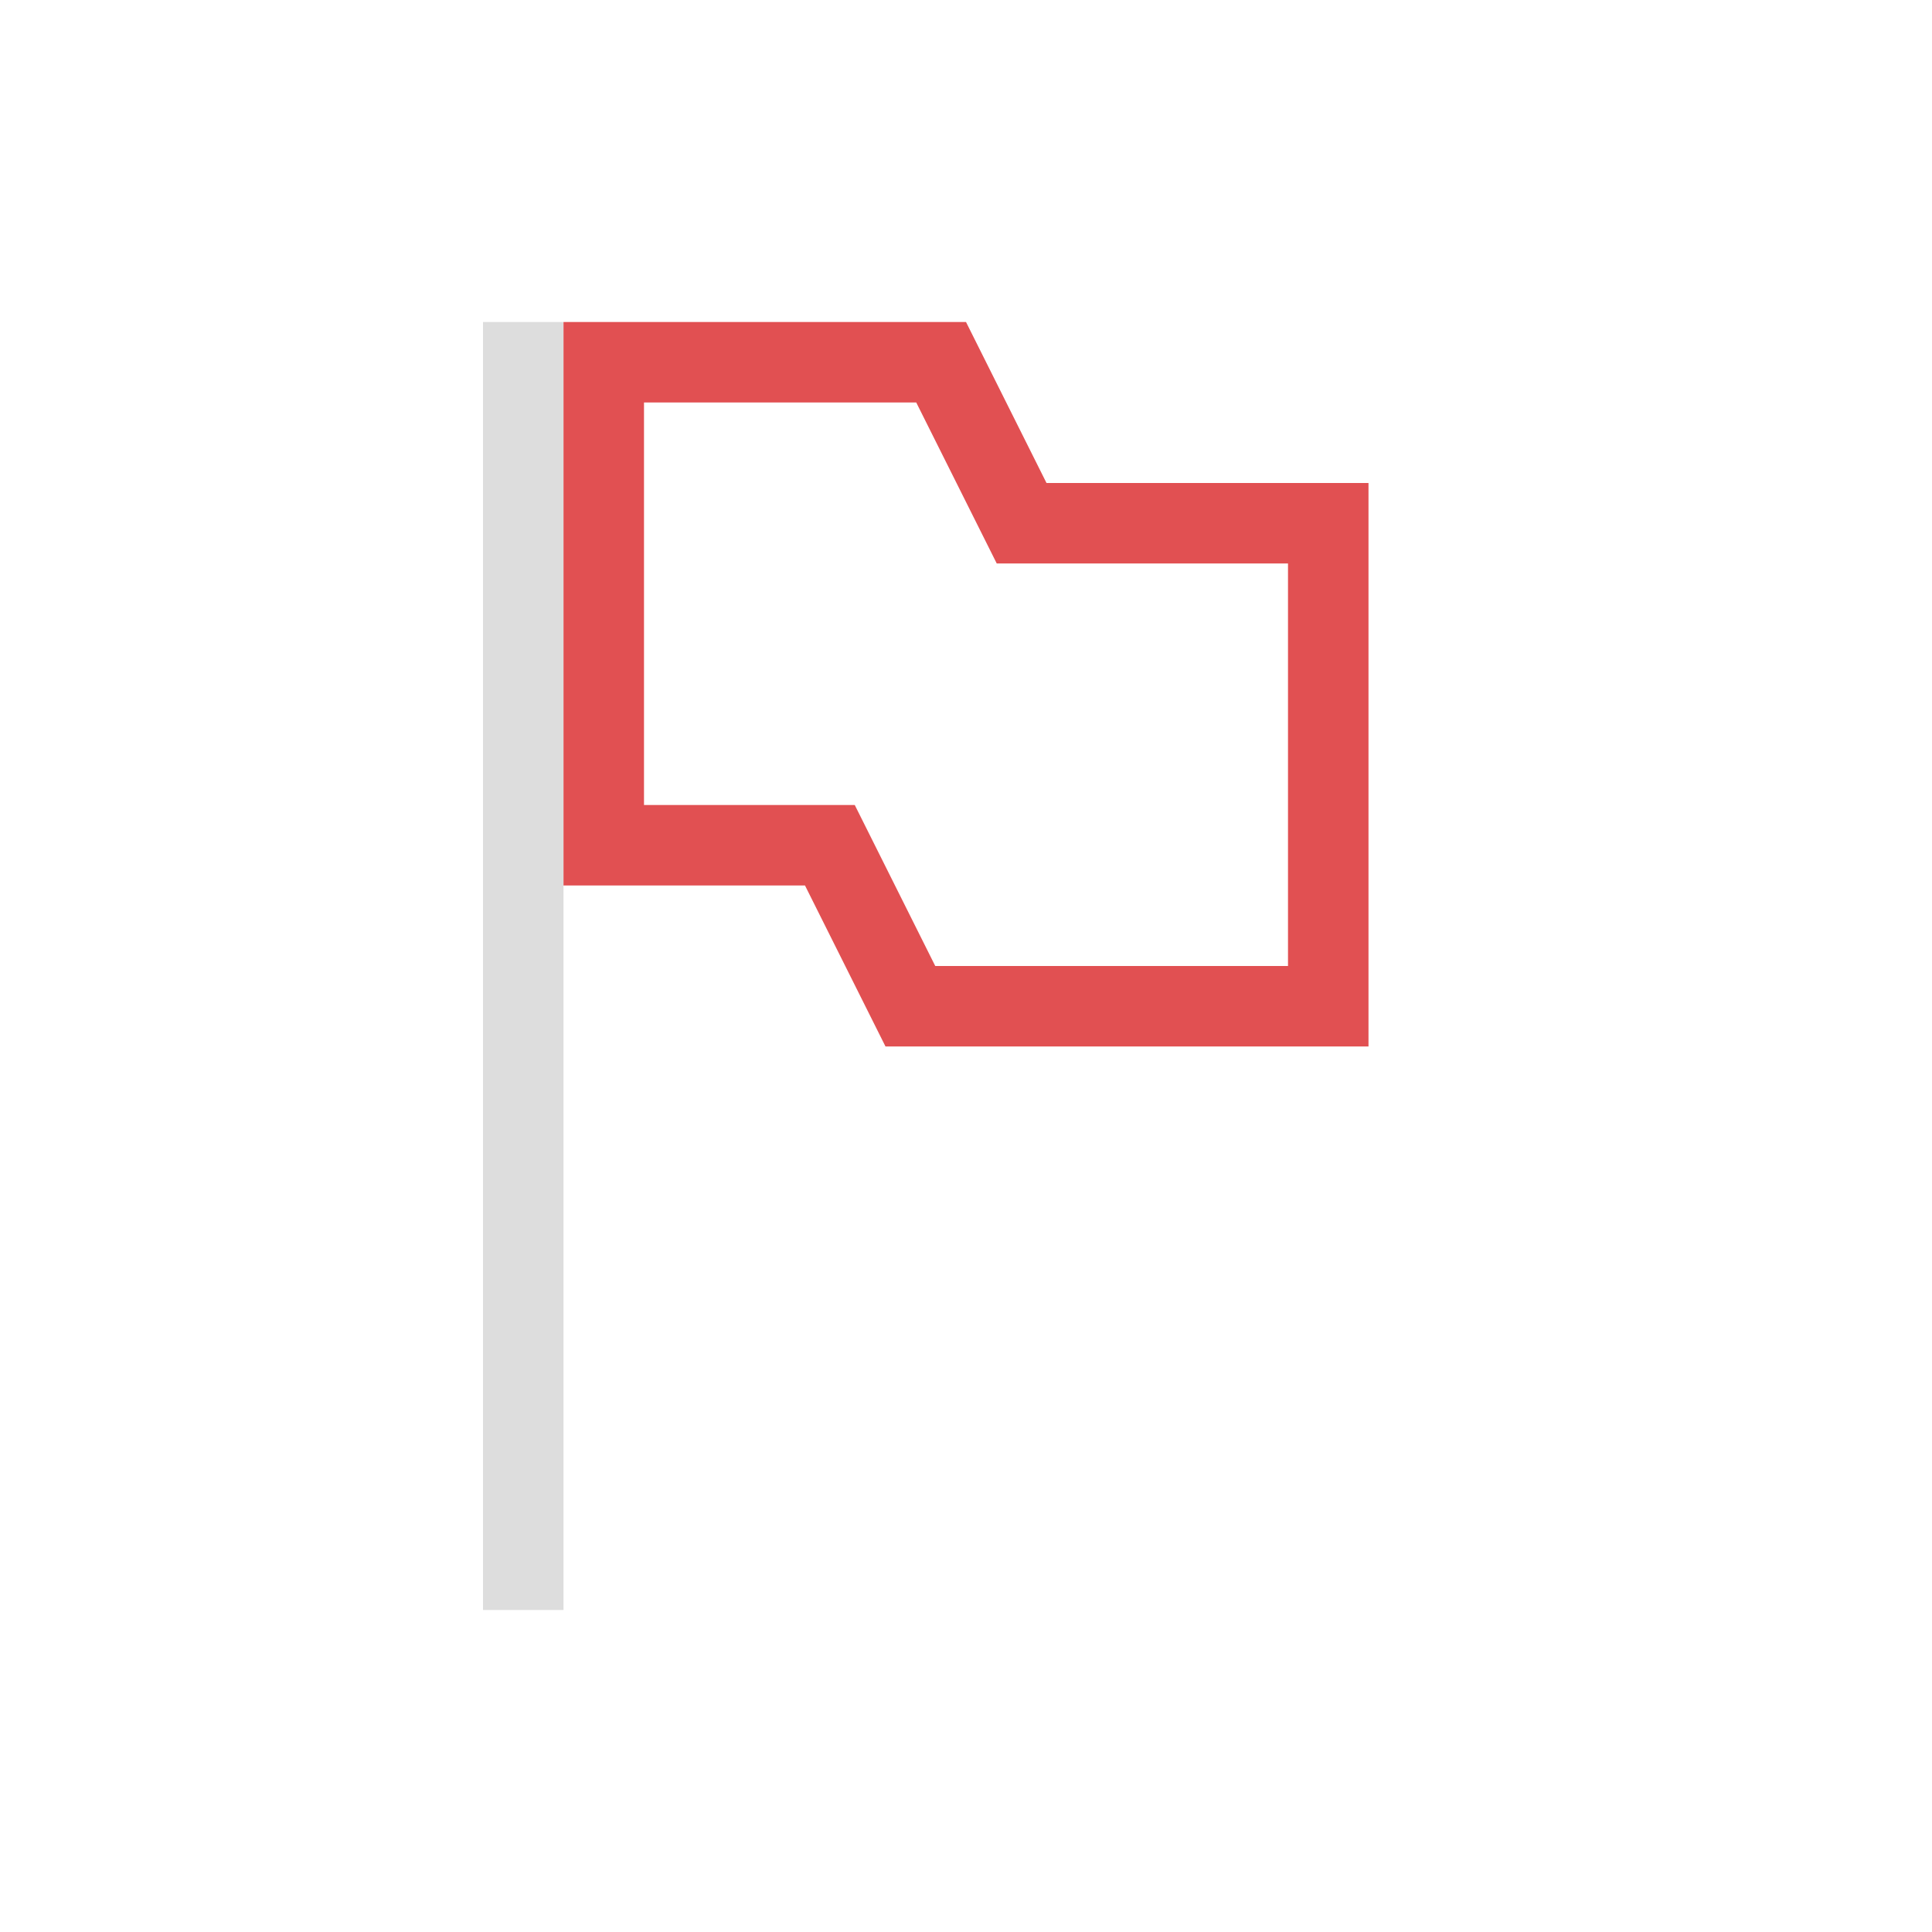 <?xml version="1.0" encoding="UTF-8"?>
<svg width="24px" height="24px" viewBox="0 0 24 24" version="1.1" xmlns="http://www.w3.org/2000/svg" xmlns:xlink="http://www.w3.org/1999/xlink">
    <!-- Generator: Sketch 51.3 (57544) - http://www.bohemiancoding.com/sketch -->
    <title>flag-red</title>
    <desc>Created with Sketch.</desc>
    <defs></defs>
    <g id="flag-red" stroke="none" stroke-width="1" fill="none" fill-rule="evenodd">
        <polygon id="Shape" fill="#DDDDDD" fill-rule="nonzero" points="6 4 6 20 7 20 7 11 7 4"></polygon>
        <path d="M7.5,4.5 L7.5,10.5 L10.309,10.5 L11.309,12.5 L16.5,12.5 L16.5,6.5 L12.691,6.5 L11.691,4.5 L7.5,4.5 Z" id="Shape" stroke="#E15052" fill-rule="nonzero"></path>
    </g>
</svg>